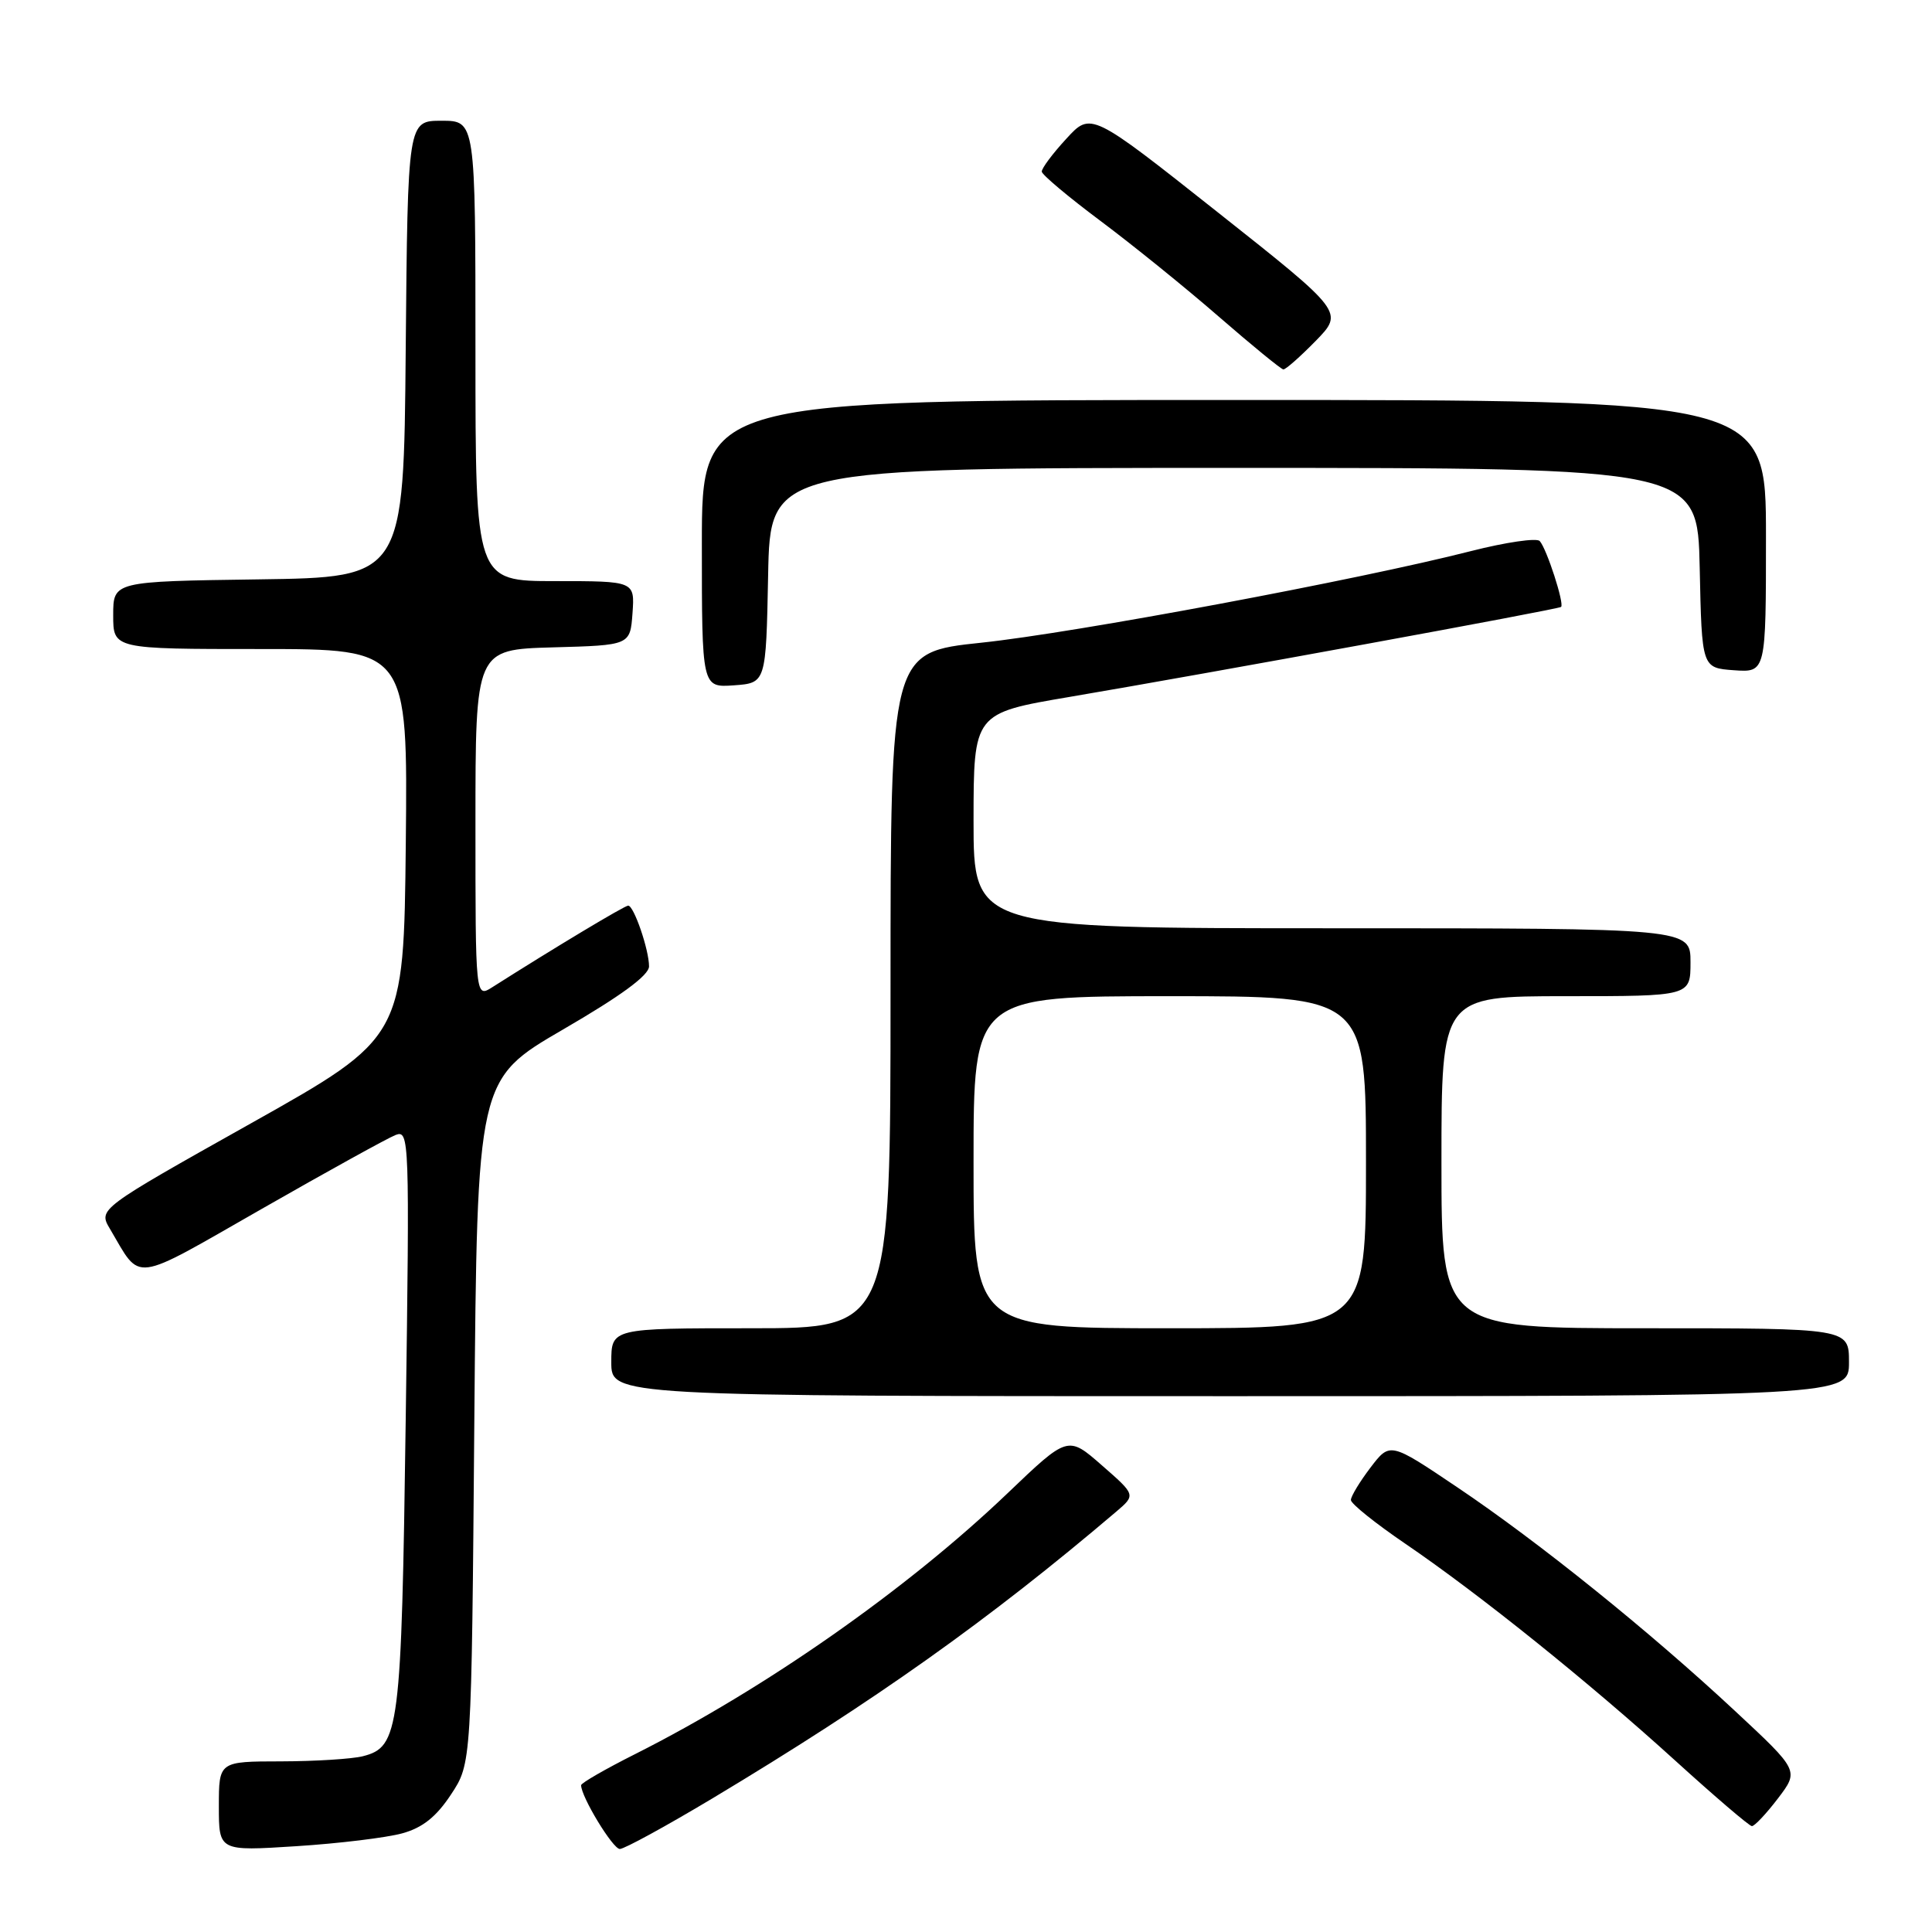 <?xml version="1.0" encoding="UTF-8" standalone="no"?>
<!DOCTYPE svg PUBLIC "-//W3C//DTD SVG 1.1//EN" "http://www.w3.org/Graphics/SVG/1.1/DTD/svg11.dtd" >
<svg xmlns="http://www.w3.org/2000/svg" xmlns:xlink="http://www.w3.org/1999/xlink" version="1.1" viewBox="0 0 256 256">
 <g >
 <path fill="currentColor"
d=" M 53.29 242.93 C 55.99 242.19 57.81 240.74 59.76 237.78 C 62.48 233.67 62.48 233.67 62.85 188.35 C 63.23 143.03 63.23 143.03 74.61 136.41 C 82.28 131.96 86.00 129.23 86.00 128.05 C 86.00 125.84 83.99 120.00 83.24 120.00 C 82.76 120.00 73.40 125.62 65.25 130.80 C 63.00 132.23 63.00 132.23 63.00 109.15 C 63.00 86.07 63.00 86.07 73.25 85.78 C 83.50 85.50 83.50 85.50 83.81 81.25 C 84.11 77.00 84.11 77.00 73.56 77.00 C 63.00 77.00 63.00 77.00 63.00 46.50 C 63.00 16.00 63.00 16.00 58.51 16.00 C 54.03 16.00 54.03 16.00 53.76 46.25 C 53.50 76.50 53.50 76.50 34.25 76.77 C 15.00 77.04 15.00 77.04 15.00 81.52 C 15.00 86.00 15.00 86.00 34.52 86.00 C 54.03 86.00 54.03 86.00 53.77 111.74 C 53.50 137.48 53.50 137.48 33.25 148.85 C 13.01 160.21 13.01 160.21 14.58 162.85 C 18.78 169.95 17.24 170.15 34.71 160.17 C 43.42 155.19 51.39 150.79 52.42 150.39 C 54.24 149.69 54.28 150.81 53.76 188.09 C 53.19 229.36 52.92 231.47 48.08 232.71 C 46.66 233.07 41.79 233.38 37.25 233.39 C 29.00 233.40 29.00 233.40 29.00 239.35 C 29.00 245.29 29.00 245.29 39.27 244.63 C 44.92 244.27 51.22 243.50 53.29 242.93 Z  M 94.36 238.32 C 115.95 225.37 131.00 214.68 147.91 200.30 C 150.50 198.09 150.50 198.09 146.00 194.16 C 141.50 190.22 141.50 190.22 133.50 197.87 C 120.21 210.57 101.44 223.72 84.17 232.42 C 80.23 234.40 77.00 236.26 77.00 236.55 C 77.00 238.08 81.20 245.00 82.13 245.00 C 82.72 245.00 88.23 241.99 94.36 238.32 Z  M 235.58 238.31 C 238.39 234.62 238.39 234.62 229.94 226.75 C 218.57 216.15 203.88 204.32 193.08 197.06 C 184.18 191.07 184.18 191.07 181.59 194.47 C 180.17 196.34 179.00 198.27 179.00 198.76 C 179.00 199.25 182.26 201.86 186.24 204.57 C 196.00 211.22 210.48 222.85 222.00 233.31 C 227.22 238.05 231.78 241.95 232.13 241.97 C 232.48 241.99 234.03 240.34 235.58 238.31 Z  M 245.00 180.50 C 245.00 176.00 245.00 176.00 218.00 176.00 C 191.00 176.00 191.00 176.00 191.00 154.00 C 191.00 132.00 191.00 132.00 207.50 132.00 C 224.00 132.00 224.00 132.00 224.00 127.50 C 224.00 123.00 224.00 123.00 176.50 123.00 C 129.00 123.00 129.00 123.00 129.00 108.75 C 129.01 94.50 129.01 94.50 141.75 92.34 C 160.21 89.21 206.44 80.75 206.85 80.42 C 207.32 80.04 204.95 72.71 204.02 71.69 C 203.62 71.25 199.52 71.85 194.92 73.02 C 180.05 76.82 142.42 83.86 130.04 85.16 C 118.00 86.43 118.00 86.43 118.00 131.21 C 118.00 176.00 118.00 176.00 99.50 176.00 C 81.00 176.00 81.00 176.00 81.00 180.50 C 81.00 185.00 81.00 185.00 163.00 185.00 C 245.00 185.00 245.00 185.00 245.00 180.50 Z  M 101.78 76.25 C 102.05 62.00 102.05 62.00 163.50 62.00 C 224.94 62.00 224.94 62.00 225.22 75.25 C 225.50 88.50 225.50 88.50 229.75 88.81 C 234.00 89.11 234.00 89.11 234.00 71.06 C 234.00 53.00 234.00 53.00 163.50 53.00 C 93.00 53.00 93.00 53.00 93.00 72.06 C 93.00 91.11 93.00 91.11 97.25 90.81 C 101.50 90.50 101.50 90.50 101.78 76.25 Z  M 174.33 45.18 C 178.06 41.35 178.06 41.35 161.31 28.09 C 144.55 14.82 144.55 14.82 141.28 18.40 C 139.47 20.36 138.02 22.31 138.04 22.74 C 138.07 23.16 141.56 26.09 145.79 29.25 C 150.03 32.42 157.10 38.13 161.50 41.96 C 165.90 45.78 169.75 48.93 170.05 48.95 C 170.35 48.98 172.27 47.28 174.33 45.18 Z  M 129.00 154.00 C 129.00 132.00 129.00 132.00 155.00 132.00 C 181.00 132.00 181.00 132.00 181.00 154.00 C 181.00 176.00 181.00 176.00 155.00 176.00 C 129.00 176.00 129.00 176.00 129.00 154.00 Z "/>
</g>
</svg>